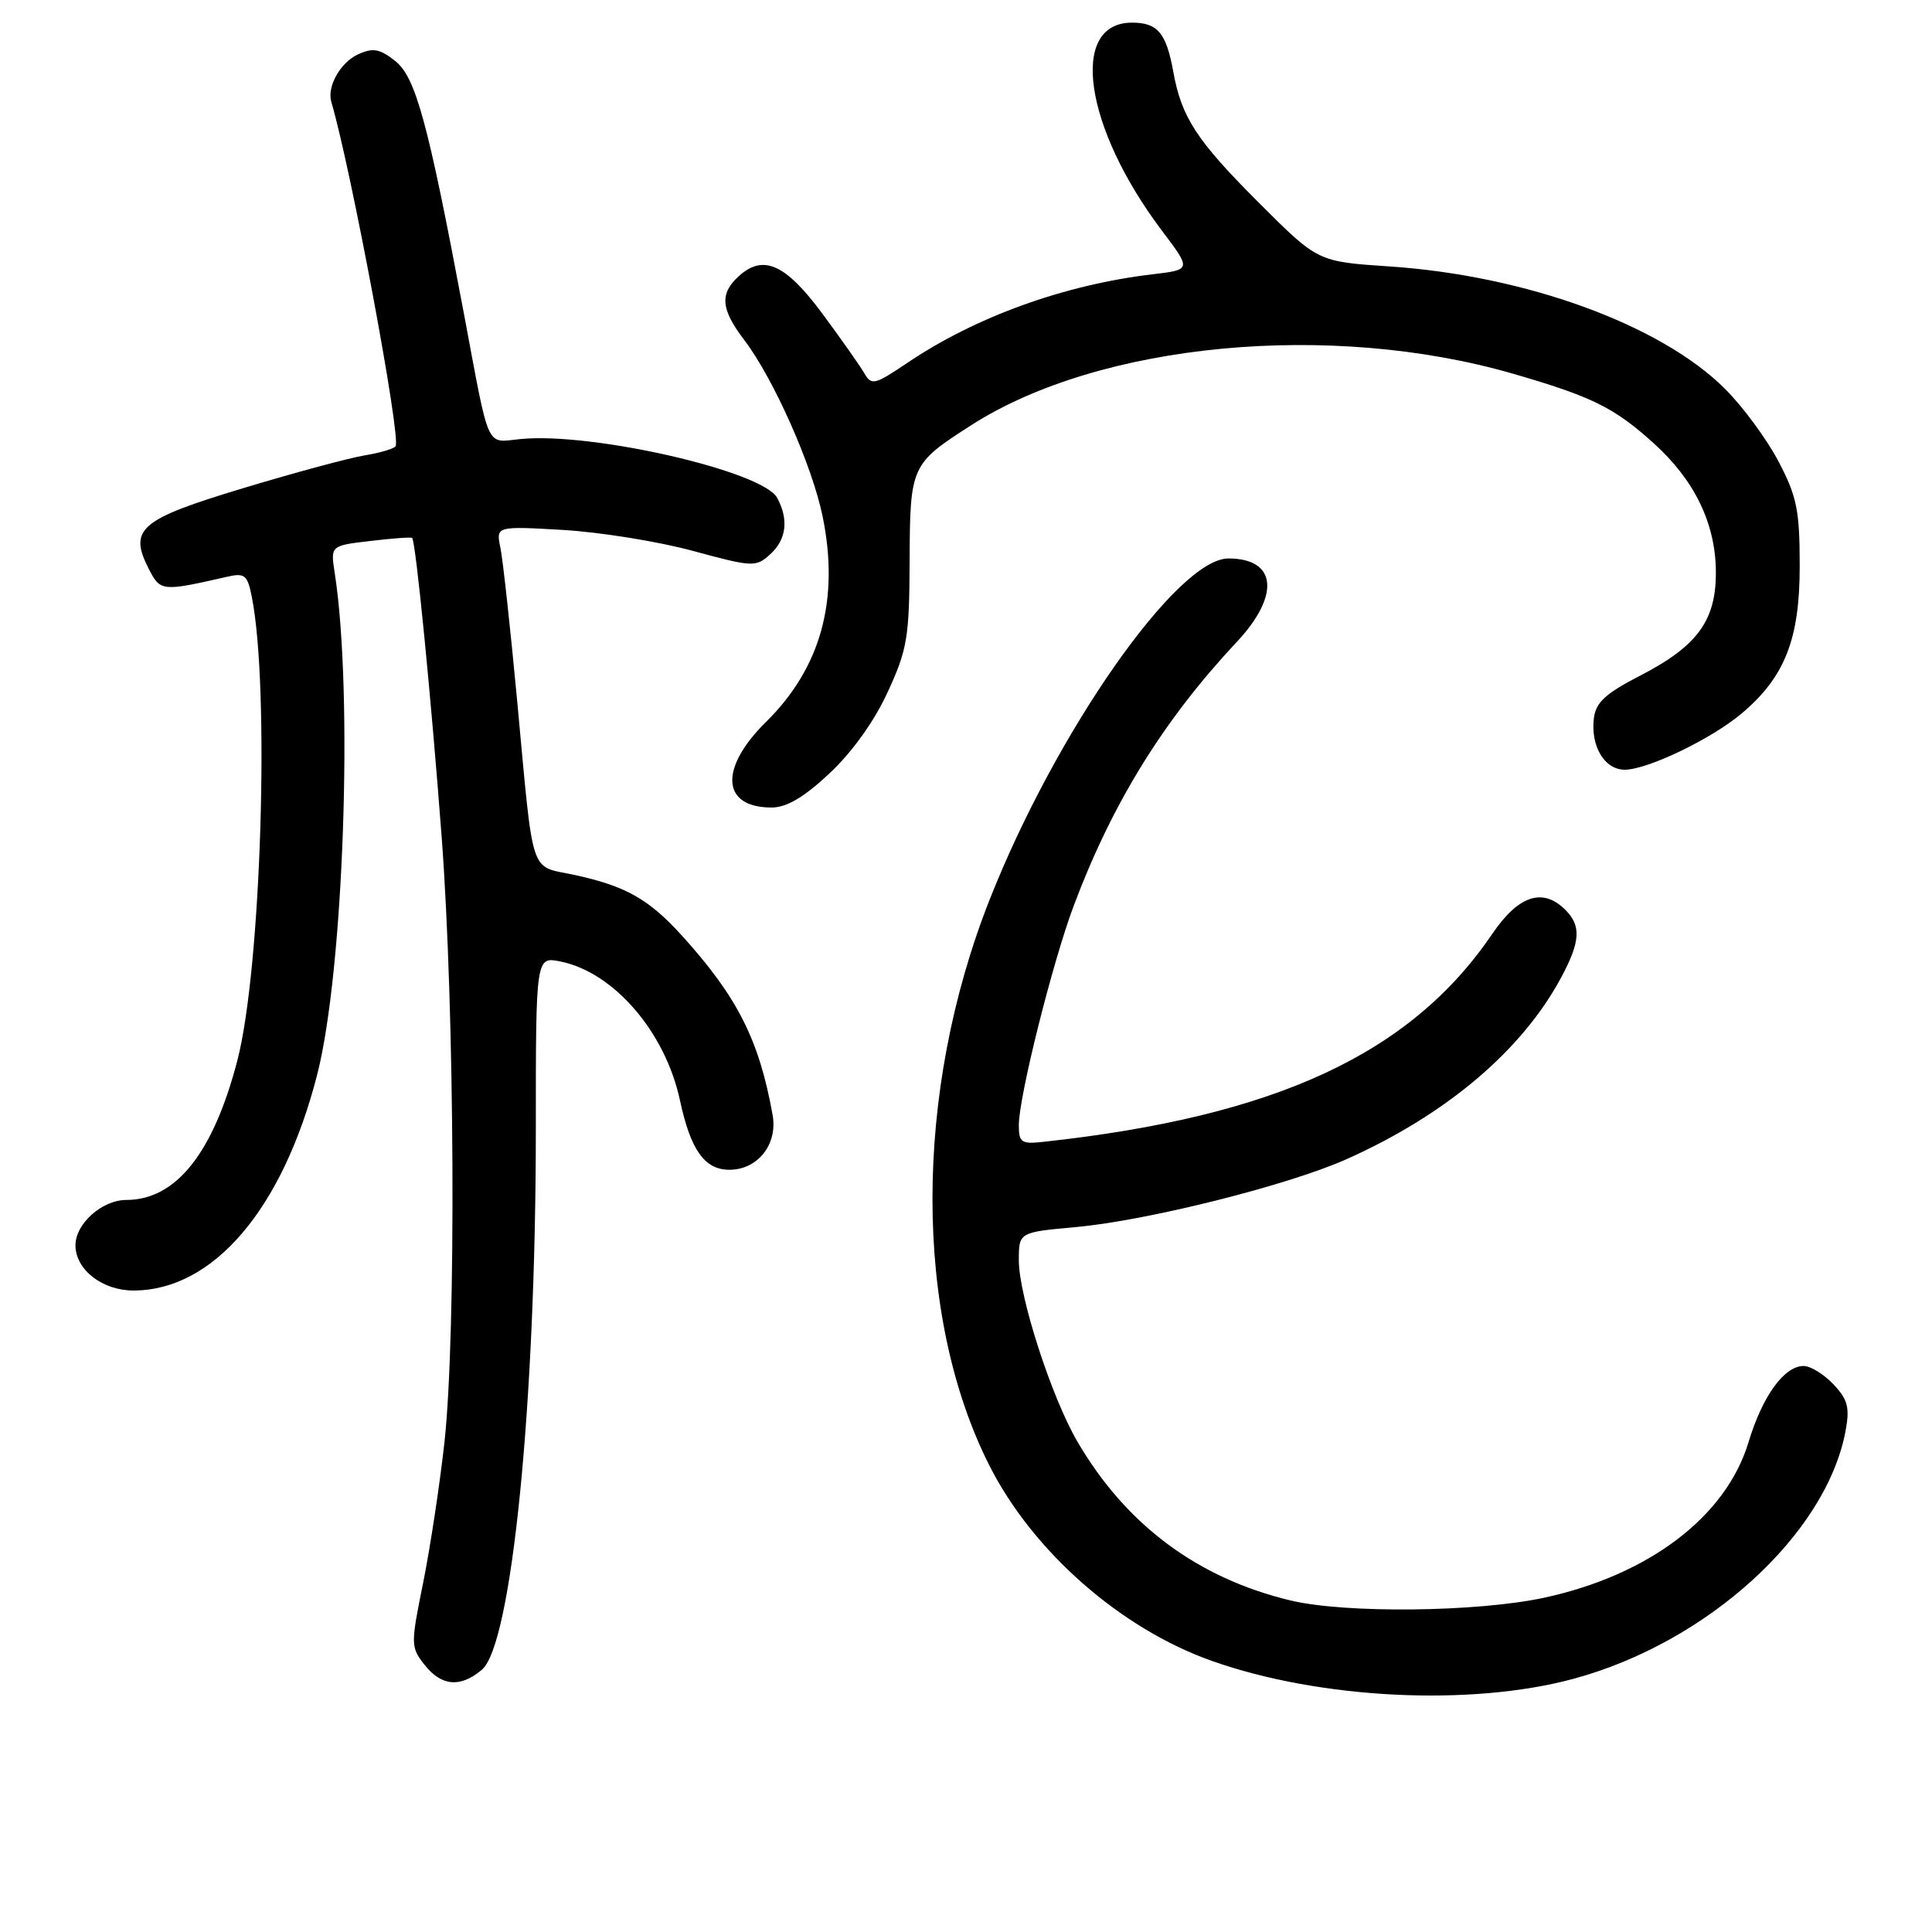 <?xml version="1.0" encoding="UTF-8" standalone="no"?>
<!DOCTYPE svg PUBLIC "-//W3C//DTD SVG 1.1//EN" "http://www.w3.org/Graphics/SVG/1.1/DTD/svg11.dtd" >
<svg xmlns="http://www.w3.org/2000/svg" xmlns:xlink="http://www.w3.org/1999/xlink" version="1.1" viewBox="0 0 256 256">
 <g >
 <path fill="currentColor"
d=" M 208.50 222.45 C 226.22 217.66 241.97 203.32 244.54 189.64 C 245.12 186.52 244.86 185.47 242.95 183.44 C 241.68 182.10 239.91 181.00 239.00 181.00 C 236.41 181.00 233.53 184.99 231.68 191.12 C 228.71 200.94 218.52 208.69 204.64 211.70 C 195.74 213.62 178.29 213.81 171.00 212.07 C 158.67 209.11 149.18 202.03 142.75 191.00 C 139.32 185.12 135.00 171.74 135.00 167.01 C 135.00 163.28 135.00 163.28 142.59 162.59 C 152.04 161.73 170.59 157.08 178.35 153.63 C 191.60 147.73 201.67 139.21 206.87 129.51 C 209.41 124.77 209.54 122.68 207.43 120.57 C 204.43 117.57 201.21 118.63 197.73 123.75 C 186.91 139.67 169.03 147.95 138.25 151.30 C 135.33 151.62 135.00 151.39 135.00 149.08 C 135.00 145.32 139.49 127.39 142.31 119.92 C 147.41 106.37 154.18 95.42 163.86 85.08 C 169.67 78.89 169.19 74.00 162.77 74.00 C 155.98 74.00 139.92 96.95 131.13 119.21 C 121.05 144.75 121.03 174.25 131.09 194.17 C 136.84 205.57 148.50 215.81 160.58 220.08 C 174.91 225.15 194.87 226.13 208.50 222.45 Z  M 63.85 221.25 C 67.81 217.90 71.00 185.98 71.00 149.73 C 71.00 126.75 71.00 126.75 74.25 127.40 C 81.33 128.82 88.16 136.75 90.10 145.81 C 91.52 152.41 93.37 155.00 96.65 155.00 C 100.40 155.00 103.06 151.64 102.38 147.77 C 100.61 137.84 97.74 132.14 90.41 124.03 C 85.98 119.13 82.90 117.39 76.05 115.92 C 70.10 114.64 70.74 116.59 68.54 93.00 C 67.64 83.38 66.64 74.20 66.31 72.60 C 65.71 69.71 65.71 69.71 74.61 70.22 C 79.50 70.51 87.23 71.75 91.79 72.99 C 99.74 75.15 100.16 75.17 102.04 73.46 C 104.20 71.51 104.54 68.87 102.98 65.97 C 101.09 62.44 78.56 57.26 69.04 58.17 C 64.29 58.62 64.95 60.09 61.46 41.50 C 56.70 16.15 55.08 10.20 52.34 8.06 C 50.31 6.46 49.42 6.30 47.45 7.20 C 45.11 8.27 43.30 11.47 43.90 13.50 C 46.50 22.30 53.16 57.92 52.42 59.12 C 52.22 59.45 50.39 60.00 48.37 60.33 C 46.35 60.66 39.09 62.61 32.24 64.68 C 18.51 68.82 17.01 70.09 19.71 75.37 C 21.25 78.38 21.43 78.40 30.11 76.42 C 32.42 75.89 32.79 76.18 33.36 79.06 C 35.77 91.08 34.61 128.41 31.45 140.52 C 28.26 152.79 23.32 158.99 16.75 159.00 C 13.53 159.00 10.00 162.14 10.00 165.00 C 10.00 168.23 13.55 171.00 17.68 171.00 C 28.28 171.00 37.47 160.19 42.03 142.39 C 45.55 128.63 46.83 91.90 44.35 75.90 C 43.79 72.30 43.79 72.30 49.09 71.68 C 52.00 71.33 54.48 71.15 54.61 71.28 C 55.09 71.76 57.10 92.13 58.52 110.86 C 60.26 133.97 60.46 176.66 58.90 191.04 C 58.29 196.60 57.02 204.98 56.08 209.67 C 54.41 217.91 54.41 218.25 56.25 220.59 C 58.49 223.44 61.00 223.66 63.85 221.25 Z  M 109.91 102.48 C 112.88 99.71 115.85 95.57 117.61 91.73 C 120.22 86.08 120.49 84.46 120.53 74.36 C 120.58 61.71 120.69 61.47 128.71 56.33 C 145.75 45.41 176.30 42.52 200.52 49.53 C 210.97 52.56 213.90 54.01 219.13 58.74 C 224.49 63.58 227.27 69.26 227.36 75.56 C 227.45 82.15 225.01 85.56 217.34 89.52 C 212.69 91.92 211.44 93.08 211.19 95.22 C 210.76 98.91 212.63 102.00 215.29 101.99 C 218.33 101.98 226.80 97.90 230.79 94.53 C 236.50 89.71 238.48 84.69 238.47 75.00 C 238.47 67.63 238.10 65.79 235.67 61.16 C 234.14 58.23 230.95 53.90 228.60 51.55 C 220.09 43.04 202.20 36.51 184.06 35.30 C 174.62 34.67 174.62 34.67 166.90 26.96 C 158.55 18.62 156.56 15.58 155.46 9.47 C 154.53 4.36 153.39 3.00 150.00 3.00 C 141.62 3.00 143.63 16.88 153.98 30.59 C 157.87 35.74 157.87 35.74 152.68 36.35 C 141.00 37.74 129.26 41.98 120.20 48.10 C 115.90 51.00 115.47 51.10 114.53 49.46 C 113.96 48.48 111.47 44.94 108.99 41.59 C 104.11 34.99 101.15 33.65 97.92 36.57 C 95.33 38.91 95.50 40.96 98.62 45.06 C 102.50 50.16 107.62 61.69 109.00 68.42 C 111.26 79.46 108.78 88.48 101.51 95.65 C 95.26 101.81 95.59 107.00 102.24 107.00 C 104.23 107.00 106.53 105.65 109.91 102.48 Z "/>
</g>
</svg>